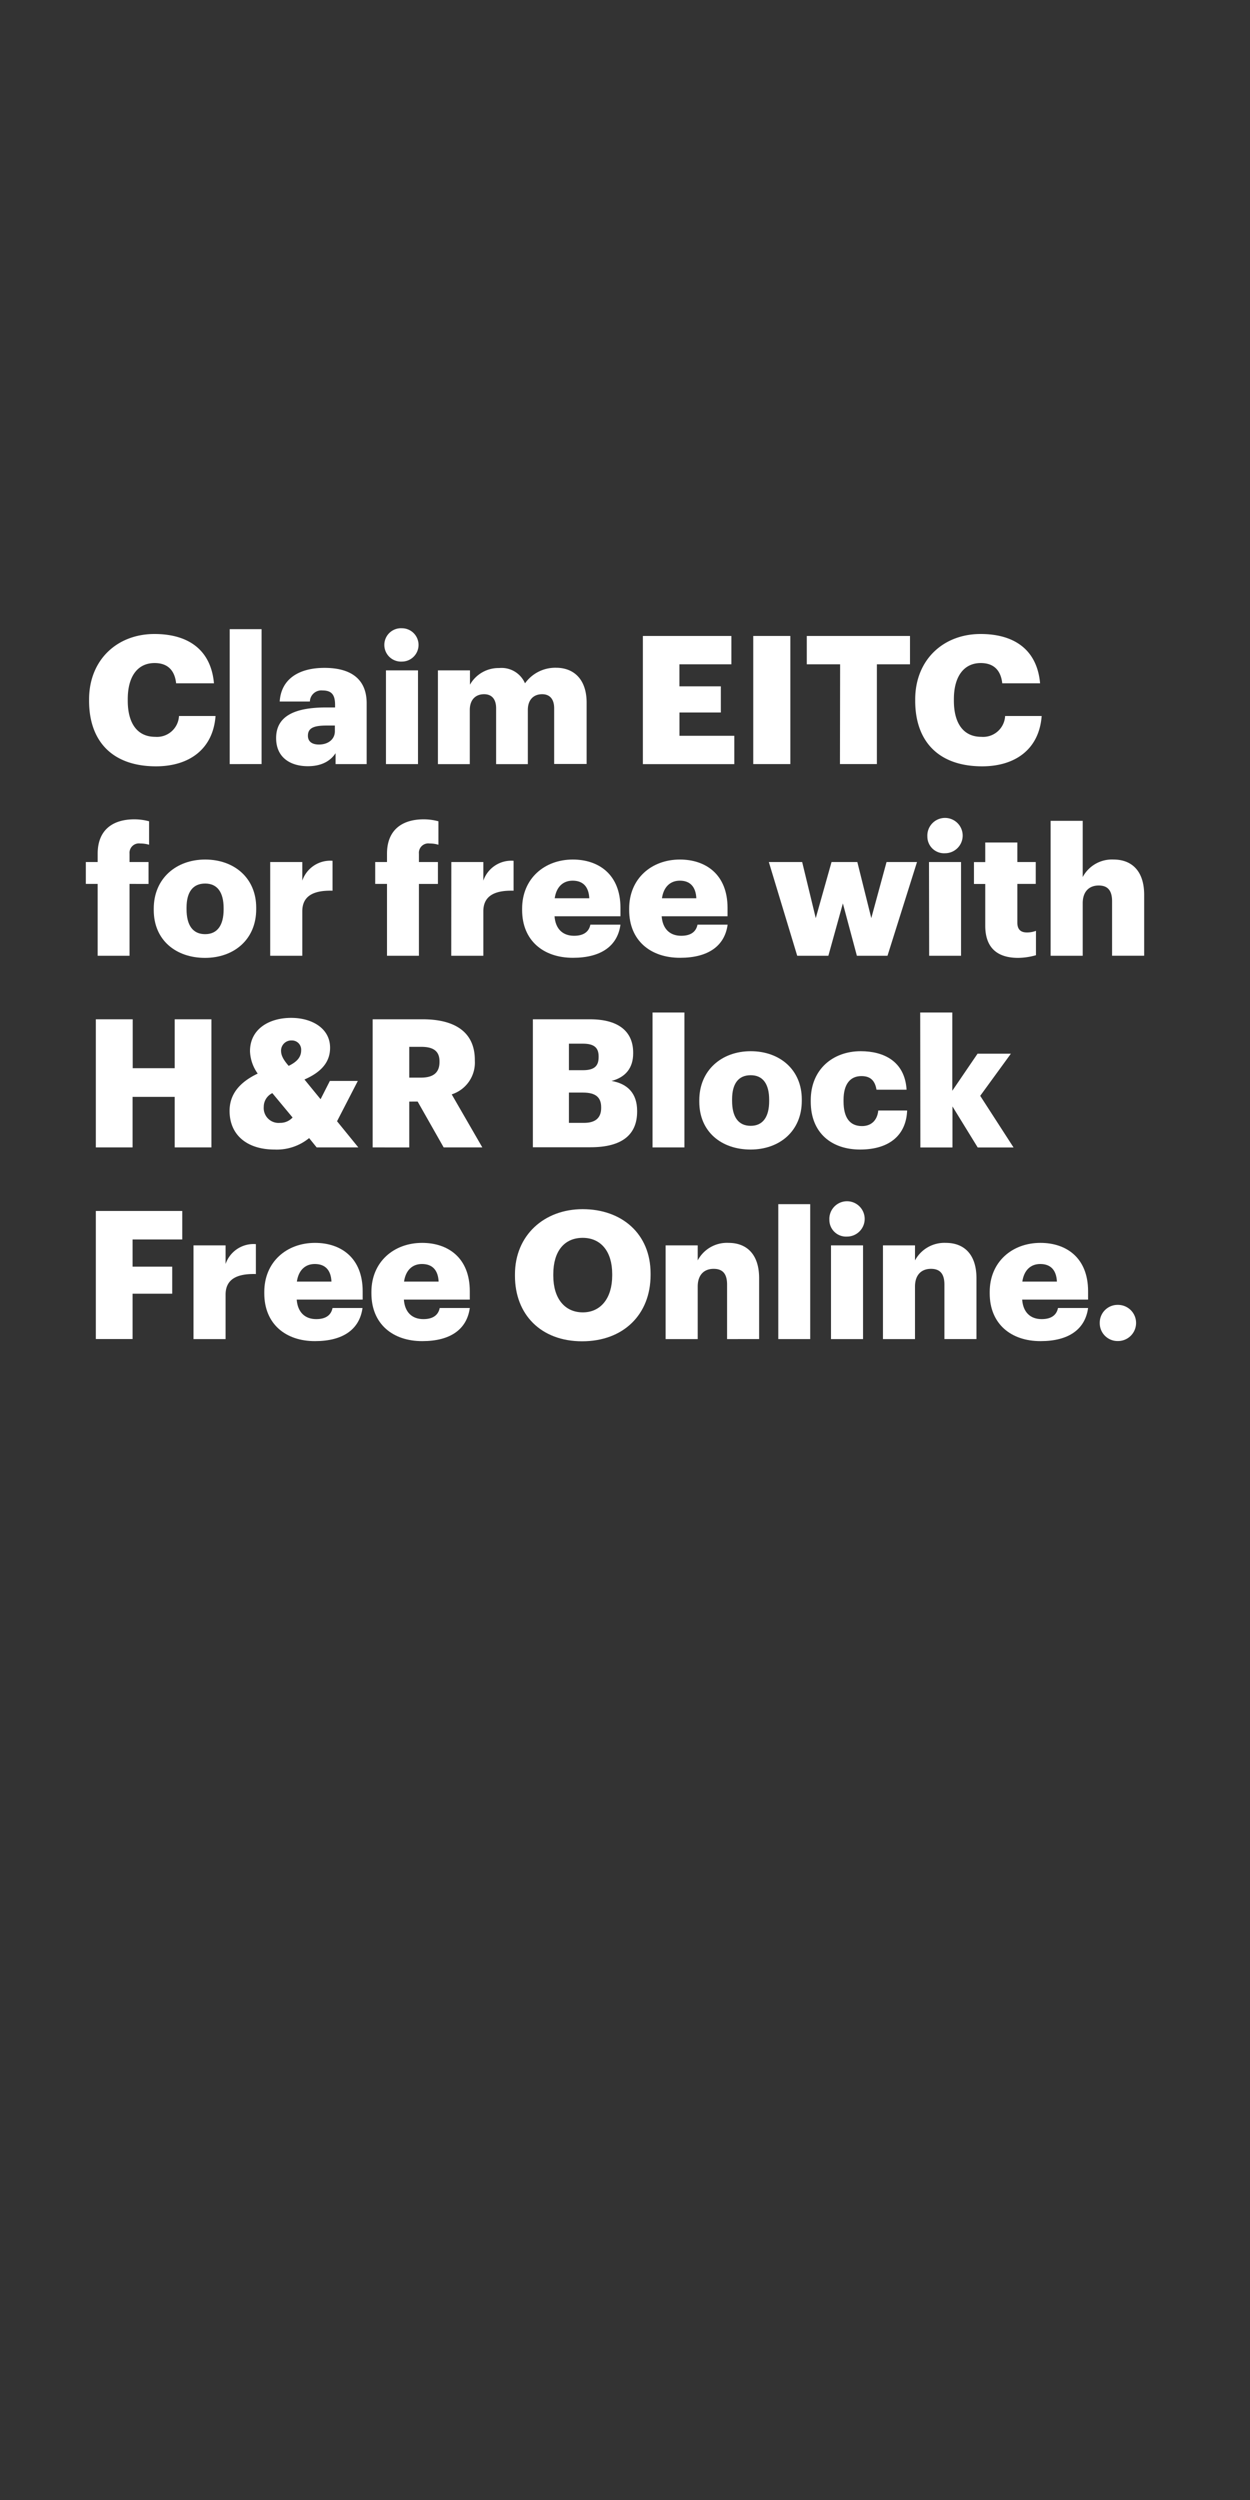 <svg xmlns="http://www.w3.org/2000/svg" viewBox="0 0 300 600"><rect x="0" y="0" width="300" height="600" fill="#333333" stroke="none"/><title>H03</title><g id="Layer_2" data-name="Layer 2"><g id="Rect"><rect width="300" height="600" fill="none"/></g><g id="Claim_EITC_for_free_with_H_R_Block_Free_Online." data-name="Claim EITC for free with H&amp;R Block Free Online."><path d="M21.38,168.2v-.34c0-9.46,6.7-15.7,15.69-15.7,8,0,13.55,3.7,14.28,11.83H42.27c-.34-3.14-2.06-4.86-5.16-4.86-4,0-6.45,3.09-6.45,8.68v.35c0,5.54,2.37,8.68,6.58,8.68a5.29,5.29,0,0,0,5.72-5h8.77c-.6,8-6.36,12.08-14.32,12.08C26.67,183.89,21.38,177.62,21.38,168.2Z" fill="#fff"/><path d="M55.13,151h7.65v32.38H55.13Z" fill="#fff"/><path d="M66.27,177.14c0-5.29,4.47-7.35,12-7.35h2.15v-.52c0-2.15-.52-3.56-3-3.56a2.76,2.76,0,0,0-3.05,2.66H67.13c.34-5.42,4.6-8.08,10.75-8.08S88,162.82,88,168.8v14.58H80.54v-2.62c-1.07,1.63-3.05,3.13-6.66,3.13C69.84,183.89,66.27,181.92,66.27,177.14Zm14.1-1.63v-1.38h-2c-3.1,0-4.47.61-4.47,2.45,0,1.29.86,2.11,2.66,2.11C78.74,178.69,80.37,177.44,80.37,175.51Z" fill="#fff"/><path d="M92.24,154.78a4,4,0,0,1,4.21-4,4,4,0,1,1,0,8A4,4,0,0,1,92.24,154.78Zm.39,6.11h7.69v22.49H92.63Z" fill="#fff"/><path d="M105.1,160.89h7.69v3.44a7.87,7.87,0,0,1,7-4A6.12,6.12,0,0,1,126,164a8.93,8.93,0,0,1,7.44-3.74c4.26,0,7.35,2.75,7.35,8.38v14.71H133V170c0-2.28-1.11-3.39-2.88-3.39-2.06,0-3.44,1.33-3.44,3.78v13h-7.61V170c0-2.28-1.11-3.39-2.88-3.39-2.06,0-3.44,1.33-3.44,3.78v13H105.1Z" fill="#fff"/><path d="M154.29,152.63h21.24v6.8H163.06v5.29H173V171h-9.93v5.59h13.16v6.8H154.29Z" fill="#fff"/><path d="M180.78,152.63h8.9v30.75h-8.9Z" fill="#fff"/><path d="M201.63,159.43h-8v-6.8h24.77v6.8h-7.95v23.95h-8.86Z" fill="#fff"/><path d="M219.65,168.2v-.34c0-9.46,6.7-15.7,15.69-15.7,8,0,13.55,3.7,14.28,11.83h-9.08c-.34-3.14-2.06-4.86-5.16-4.86-3.95,0-6.45,3.09-6.45,8.68v.35c0,5.54,2.37,8.68,6.58,8.68a5.29,5.29,0,0,0,5.72-5H250c-.6,8-6.36,12.08-14.31,12.08C224.94,183.89,219.65,177.62,219.65,168.2Z" fill="#fff"/><path d="M23.44,212.14H20.6v-5.25h2.84v-2c0-5.59,3.48-8.25,8.81-8.25a13.66,13.66,0,0,1,3.53.47v5.63a7.17,7.17,0,0,0-2.11-.3,2.26,2.26,0,0,0-2.58,2.45v2h4.56v5.25H31.09v17.24H23.44Z" fill="#fff"/><path d="M36.9,218.41v-.34c0-7.22,5.37-11.78,12.34-11.78s12.25,4.43,12.25,11.56v.35c0,7.31-5.37,11.69-12.29,11.69S36.9,225.68,36.9,218.41Zm16.77-.13v-.34c0-3.78-1.51-5.89-4.43-5.89s-4.47,2-4.47,5.8v.35c0,3.87,1.5,6,4.47,6S53.67,222,53.67,218.28Z" fill="#fff"/><path d="M64.85,206.89h7.7v4.47a7.08,7.08,0,0,1,7.26-4.77v7.18c-4.68-.13-7.26,1.33-7.26,4.94v10.67h-7.7Z" fill="#fff"/><path d="M92.88,212.14H90.05v-5.25h2.83v-2c0-5.59,3.49-8.25,8.82-8.25a13.57,13.57,0,0,1,3.52.47v5.63a7,7,0,0,0-2.1-.3,2.26,2.26,0,0,0-2.58,2.45v2h4.56v5.25h-4.56v17.24H92.88Z" fill="#fff"/><path d="M108.32,206.89H116v4.47a7.09,7.09,0,0,1,7.26-4.77v7.18c-4.68-.13-7.26,1.33-7.26,4.94v10.67h-7.7Z" fill="#fff"/><path d="M125.31,218.41v-.34c0-7.22,5.37-11.78,12.16-11.78,6.15,0,11.44,3.52,11.44,11.61v2H133.09c.21,3,1.93,4.69,4.69,4.69,2.53,0,3.61-1.17,3.91-2.67h7.22c-.69,5.07-4.6,7.95-11.39,7.95C130.47,229.89,125.31,225.77,125.31,218.41Zm16.12-2.83c-.13-2.71-1.46-4.22-4-4.22-2.32,0-3.91,1.51-4.3,4.22Z" fill="#fff"/><path d="M151,218.41v-.34c0-7.22,5.37-11.78,12.17-11.78,6.15,0,11.44,3.52,11.44,11.61v2H158.8c.22,3,1.94,4.69,4.69,4.69,2.54,0,3.61-1.17,3.91-2.67h7.23c-.69,5.07-4.61,7.95-11.4,7.95C156.18,229.89,151,225.77,151,218.41Zm16.12-2.83c-.13-2.71-1.46-4.22-3.95-4.22-2.32,0-3.91,1.51-4.3,4.22Z" fill="#fff"/><path d="M184.52,206.89h8l3.26,13.46,3.79-13.46h6.19l3.35,13.46,3.66-13.46h7.31L213,229.38h-7.35l-3.36-12.56-3.48,12.56h-7.48Z" fill="#fff"/><path d="M222.57,200.78a4.24,4.24,0,1,1,4.21,4A4,4,0,0,1,222.57,200.78Zm.39,6.11h7.69v22.49H223Z" fill="#fff"/><path d="M236.46,222.15v-10h-2.71v-5.25h2.71V202.2h7.7v4.69h4.42v5.25h-4.42v9.28c0,1.64.81,2.37,2.27,2.37a5.87,5.87,0,0,0,2.2-.39v5.85a16.1,16.1,0,0,1-4.26.64C239.3,229.89,236.46,227.44,236.46,222.15Z" fill="#fff"/><path d="M252.15,197h7.7v13.5a7.93,7.93,0,0,1,7.4-4.21c4.34,0,7.35,2.71,7.35,8.47v14.62h-7.7V216.31c0-2.54-1-3.79-3.22-3.79s-3.83,1.38-3.83,4.26v12.6h-7.7Z" fill="#fff"/><path d="M23,244.63h8.85v11.74H41.93V244.63h8.81v30.75H41.93V263.25H31.82v12.13H23Z" fill="#fff"/><path d="M80.89,269.1,86,275.38H76l-1.81-2.24a12.24,12.24,0,0,1-8.3,2.75c-6.54,0-10.79-3.44-10.79-9.28,0-4,2.41-6.88,6.75-8.95A9.81,9.81,0,0,1,60,252.29c0-5.25,4.47-8,9.89-8,4.9,0,9.33,2.45,9.33,7.18,0,3.35-2,5.8-6.15,7.61l3.87,4.73,2.23-4.39h6.71Zm-10.67-.9-4.86-5.85a3.64,3.64,0,0,0-2.06,3.31,3.57,3.57,0,0,0,3.91,3.83A4,4,0,0,0,70.22,268.2Zm-.94-12.39c2.06-1,3-2.15,3-3.74a2.21,2.21,0,0,0-2.28-2.36,2.45,2.45,0,0,0-2.54,2.66C67.51,253.49,68.2,254.57,69.28,255.81Z" fill="#fff"/><path d="M89.44,244.63h12c8,0,12.52,3.27,12.52,9.76v.18a8,8,0,0,1-5.55,8.08l7.35,12.73h-9.28l-6.24-11H98.22v11H89.44Zm11.61,14c3,0,4.43-1.25,4.43-3.74v-.17c0-2.5-1.54-3.48-4.38-3.48H98.22v7.39Z" fill="#fff"/><path d="M127.89,244.63H141.6c7.27,0,10.36,3.27,10.36,8v.18c0,3.44-1.76,5.72-5.2,6.62,3.79.64,6.15,2.92,6.15,7.18v.17c0,5.51-3.57,8.56-11.18,8.56H127.89Zm12,12.22c2.75,0,3.78-1,3.78-3.14v-.18c0-2.1-1.11-3.05-3.78-3.05h-3.35v6.37Zm.3,12.64c2.8,0,4.09-1.29,4.09-3.57v-.17c0-2.33-1.25-3.53-4.35-3.53h-3.39v7.27Z" fill="#fff"/><path d="M156.61,243h7.65v32.38h-7.65Z" fill="#fff"/><path d="M167.83,264.41v-.34c0-7.22,5.38-11.78,12.34-11.78s12.26,4.43,12.26,11.56v.35c0,7.31-5.38,11.69-12.3,11.69S167.83,271.68,167.83,264.41Zm16.77-.13v-.34c0-3.78-1.5-5.89-4.43-5.89s-4.47,2-4.47,5.8v.35c0,3.87,1.51,6,4.47,6S184.6,268,184.6,264.28Z" fill="#fff"/><path d="M194.58,264.41v-.34c0-7.48,5.37-11.78,12-11.78,5.51,0,10.58,2.41,11,9.24h-7.22c-.35-2.1-1.38-3.27-3.61-3.27-2.71,0-4.3,1.94-4.3,5.72v.35c0,3.91,1.5,5.93,4.43,5.93,2.15,0,3.65-1.29,3.91-3.74h6.92c-.21,5.68-4,9.37-11.31,9.37C199.69,275.89,194.58,272,194.58,264.41Z" fill="#fff"/><path d="M220.85,243h7.7v18.79l6.06-8.9h8L235.25,263l8,12.39h-8.6l-6.06-9.85v9.85h-7.7Z" fill="#fff"/><path d="M23,290.63H43.74v6.84H31.82V304h9.51v6.49H31.82v10.88H23Z" fill="#fff"/><path d="M46.44,298.89h7.7v4.47a7.1,7.1,0,0,1,7.27-4.77v7.18c-4.69-.13-7.27,1.33-7.27,4.94v10.67h-7.7Z" fill="#fff"/><path d="M63.43,310.41v-.34c0-7.22,5.37-11.78,12.17-11.78,6.15,0,11.44,3.52,11.44,11.61v2H71.21c.22,3,1.94,4.69,4.69,4.69,2.54,0,3.61-1.17,3.91-2.67H87c-.69,5.07-4.6,7.95-11.4,7.95C68.59,321.89,63.43,317.77,63.43,310.41Zm16.12-2.83c-.12-2.71-1.46-4.22-4-4.22-2.32,0-3.91,1.51-4.3,4.22Z" fill="#fff"/><path d="M89.14,310.41v-.34c0-7.22,5.38-11.78,12.17-11.78,6.15,0,11.44,3.52,11.44,11.61v2H96.93c.21,3,1.93,4.69,4.68,4.69,2.54,0,3.62-1.17,3.92-2.67h7.22c-.69,5.07-4.6,7.95-11.39,7.95C94.3,321.89,89.14,317.77,89.14,310.41Zm16.13-2.83c-.13-2.71-1.46-4.22-4-4.22-2.32,0-3.91,1.51-4.3,4.22Z" fill="#fff"/><path d="M123.59,306.2v-.34c0-9.38,7-15.66,16.25-15.66,9.37,0,16.3,5.89,16.3,15.44V306c0,9.46-6.5,15.91-16.43,15.91S123.59,315.44,123.59,306.2Zm23.34-.09v-.34c0-5.46-2.75-8.69-7.09-8.69s-7.05,3.14-7.05,8.73v.35c0,5.59,2.84,8.81,7.09,8.81S146.93,311.62,146.93,306.11Z" fill="#fff"/><path d="M159.75,298.89h7.7v3.61a7.93,7.93,0,0,1,7.39-4.21c4.34,0,7.35,2.71,7.35,8.47v14.62H174.5V308.31c0-2.54-1-3.79-3.23-3.79s-3.82,1.38-3.82,4.26v12.6h-7.7Z" fill="#fff"/><path d="M186.79,289h7.66v32.38h-7.66Z" fill="#fff"/><path d="M199.05,292.78a4.24,4.24,0,1,1,4.21,4A4,4,0,0,1,199.05,292.78Zm.39,6.11h7.69v22.49h-7.69Z" fill="#fff"/><path d="M211.91,298.89h7.69v3.61a8,8,0,0,1,7.4-4.21c4.34,0,7.35,2.71,7.35,8.47v14.62h-7.69V308.31c0-2.54-1-3.79-3.23-3.79s-3.83,1.38-3.83,4.26v12.6h-7.69Z" fill="#fff"/><path d="M237.53,310.41v-.34c0-7.22,5.38-11.78,12.17-11.78,6.15,0,11.44,3.52,11.44,11.61v2H245.32c.21,3,1.93,4.69,4.68,4.69,2.54,0,3.62-1.17,3.92-2.67h7.22c-.69,5.07-4.6,7.95-11.39,7.95C242.69,321.89,237.53,317.77,237.53,310.41Zm16.13-2.83c-.13-2.71-1.46-4.22-4-4.22-2.32,0-3.91,1.51-4.3,4.22Z" fill="#fff"/><path d="M263.94,317.51a4.28,4.28,0,0,1,4.38-4.34,4.34,4.34,0,1,1,0,8.68A4.28,4.28,0,0,1,263.94,317.51Z" fill="#fff"/></g></g></svg>